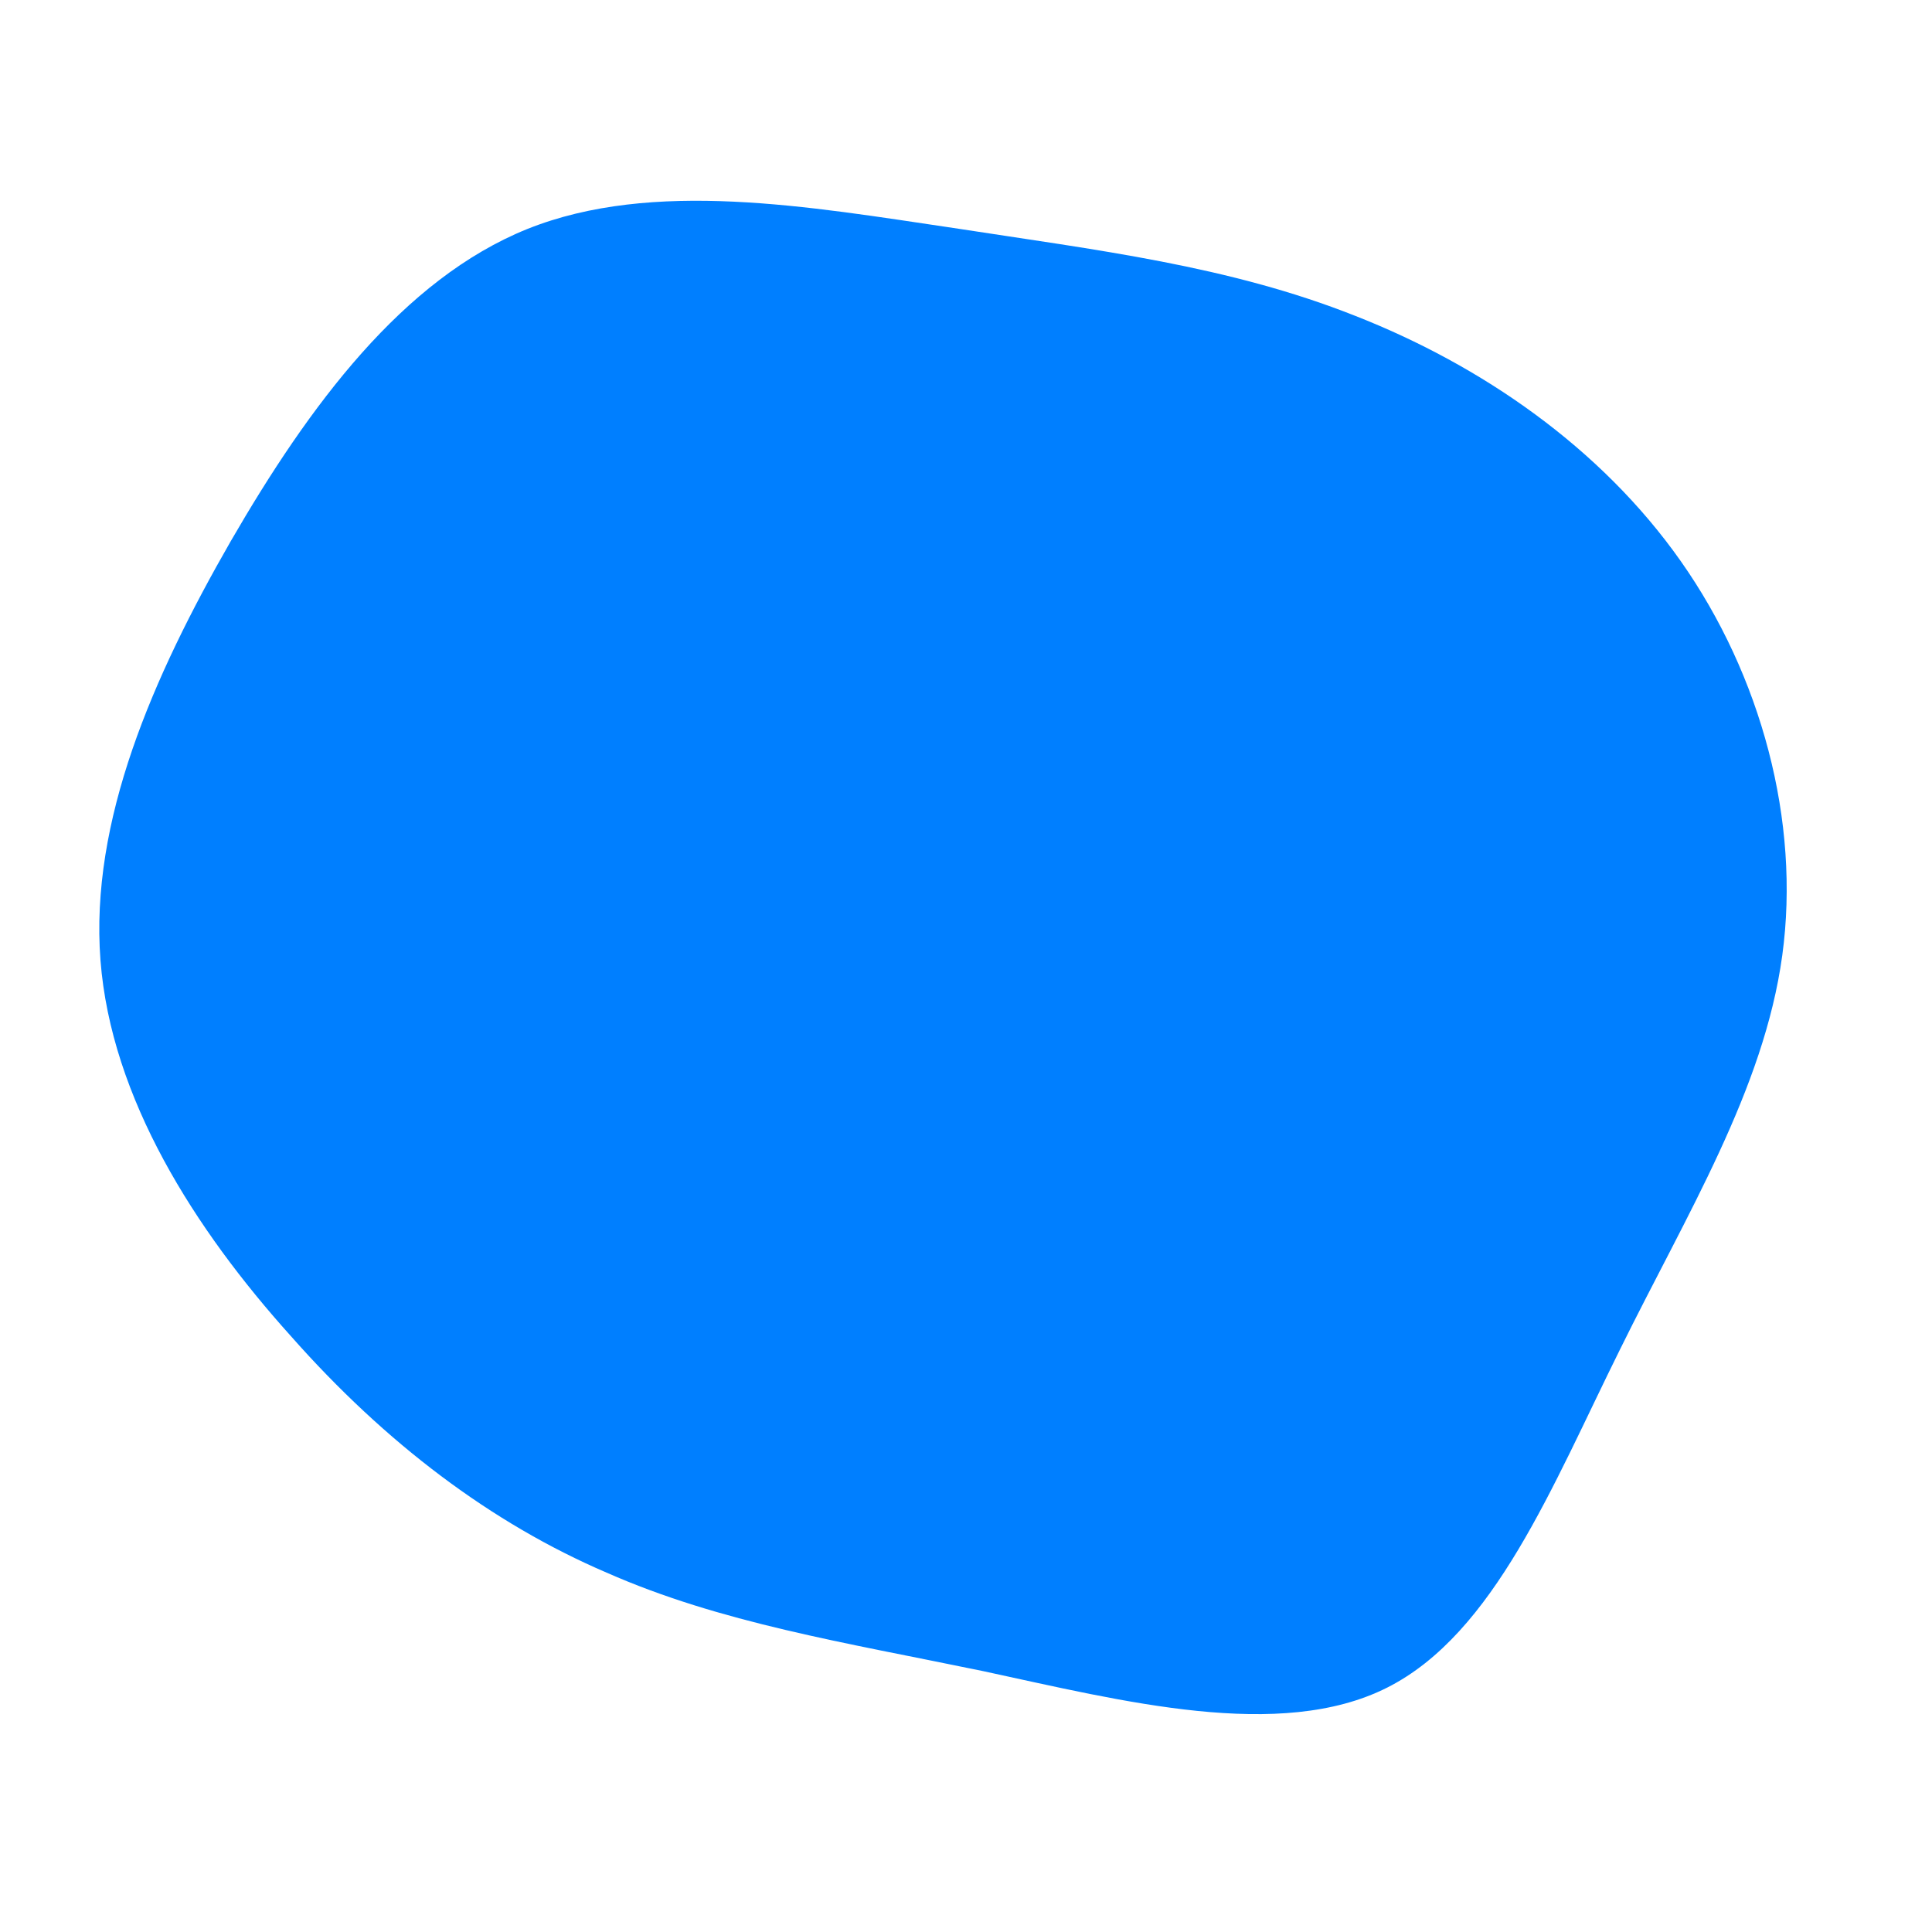 <svg viewBox="0 0 200 200" xmlns="http://www.w3.org/2000/svg">
  <path fill="#007FFF" d="M40.3,-67.3C53.3,-62.2,65.7,-53.7,74,-41.9C82.3,-30.1,86.4,-15,84.5,-1.1C82.6,12.8,74.6,25.7,67.7,39.7C60.7,53.8,54.7,69.1,43.6,74.7C32.5,80.3,16.2,76.1,1.8,73C-12.7,70,-25.4,68,-37.2,62.8C-49.1,57.7,-60.1,49.4,-69.9,38.3C-79.8,27.3,-88.5,13.7,-89.6,-0.6C-90.7,-15,-84.2,-29.9,-76.1,-44C-68,-58,-58.3,-71.1,-45.4,-76.3C-32.4,-81.5,-16.2,-78.6,-1.3,-76.4C13.6,-74.1,27.2,-72.5,40.3,-67.3Z" transform="translate(100 100)" />
</svg>